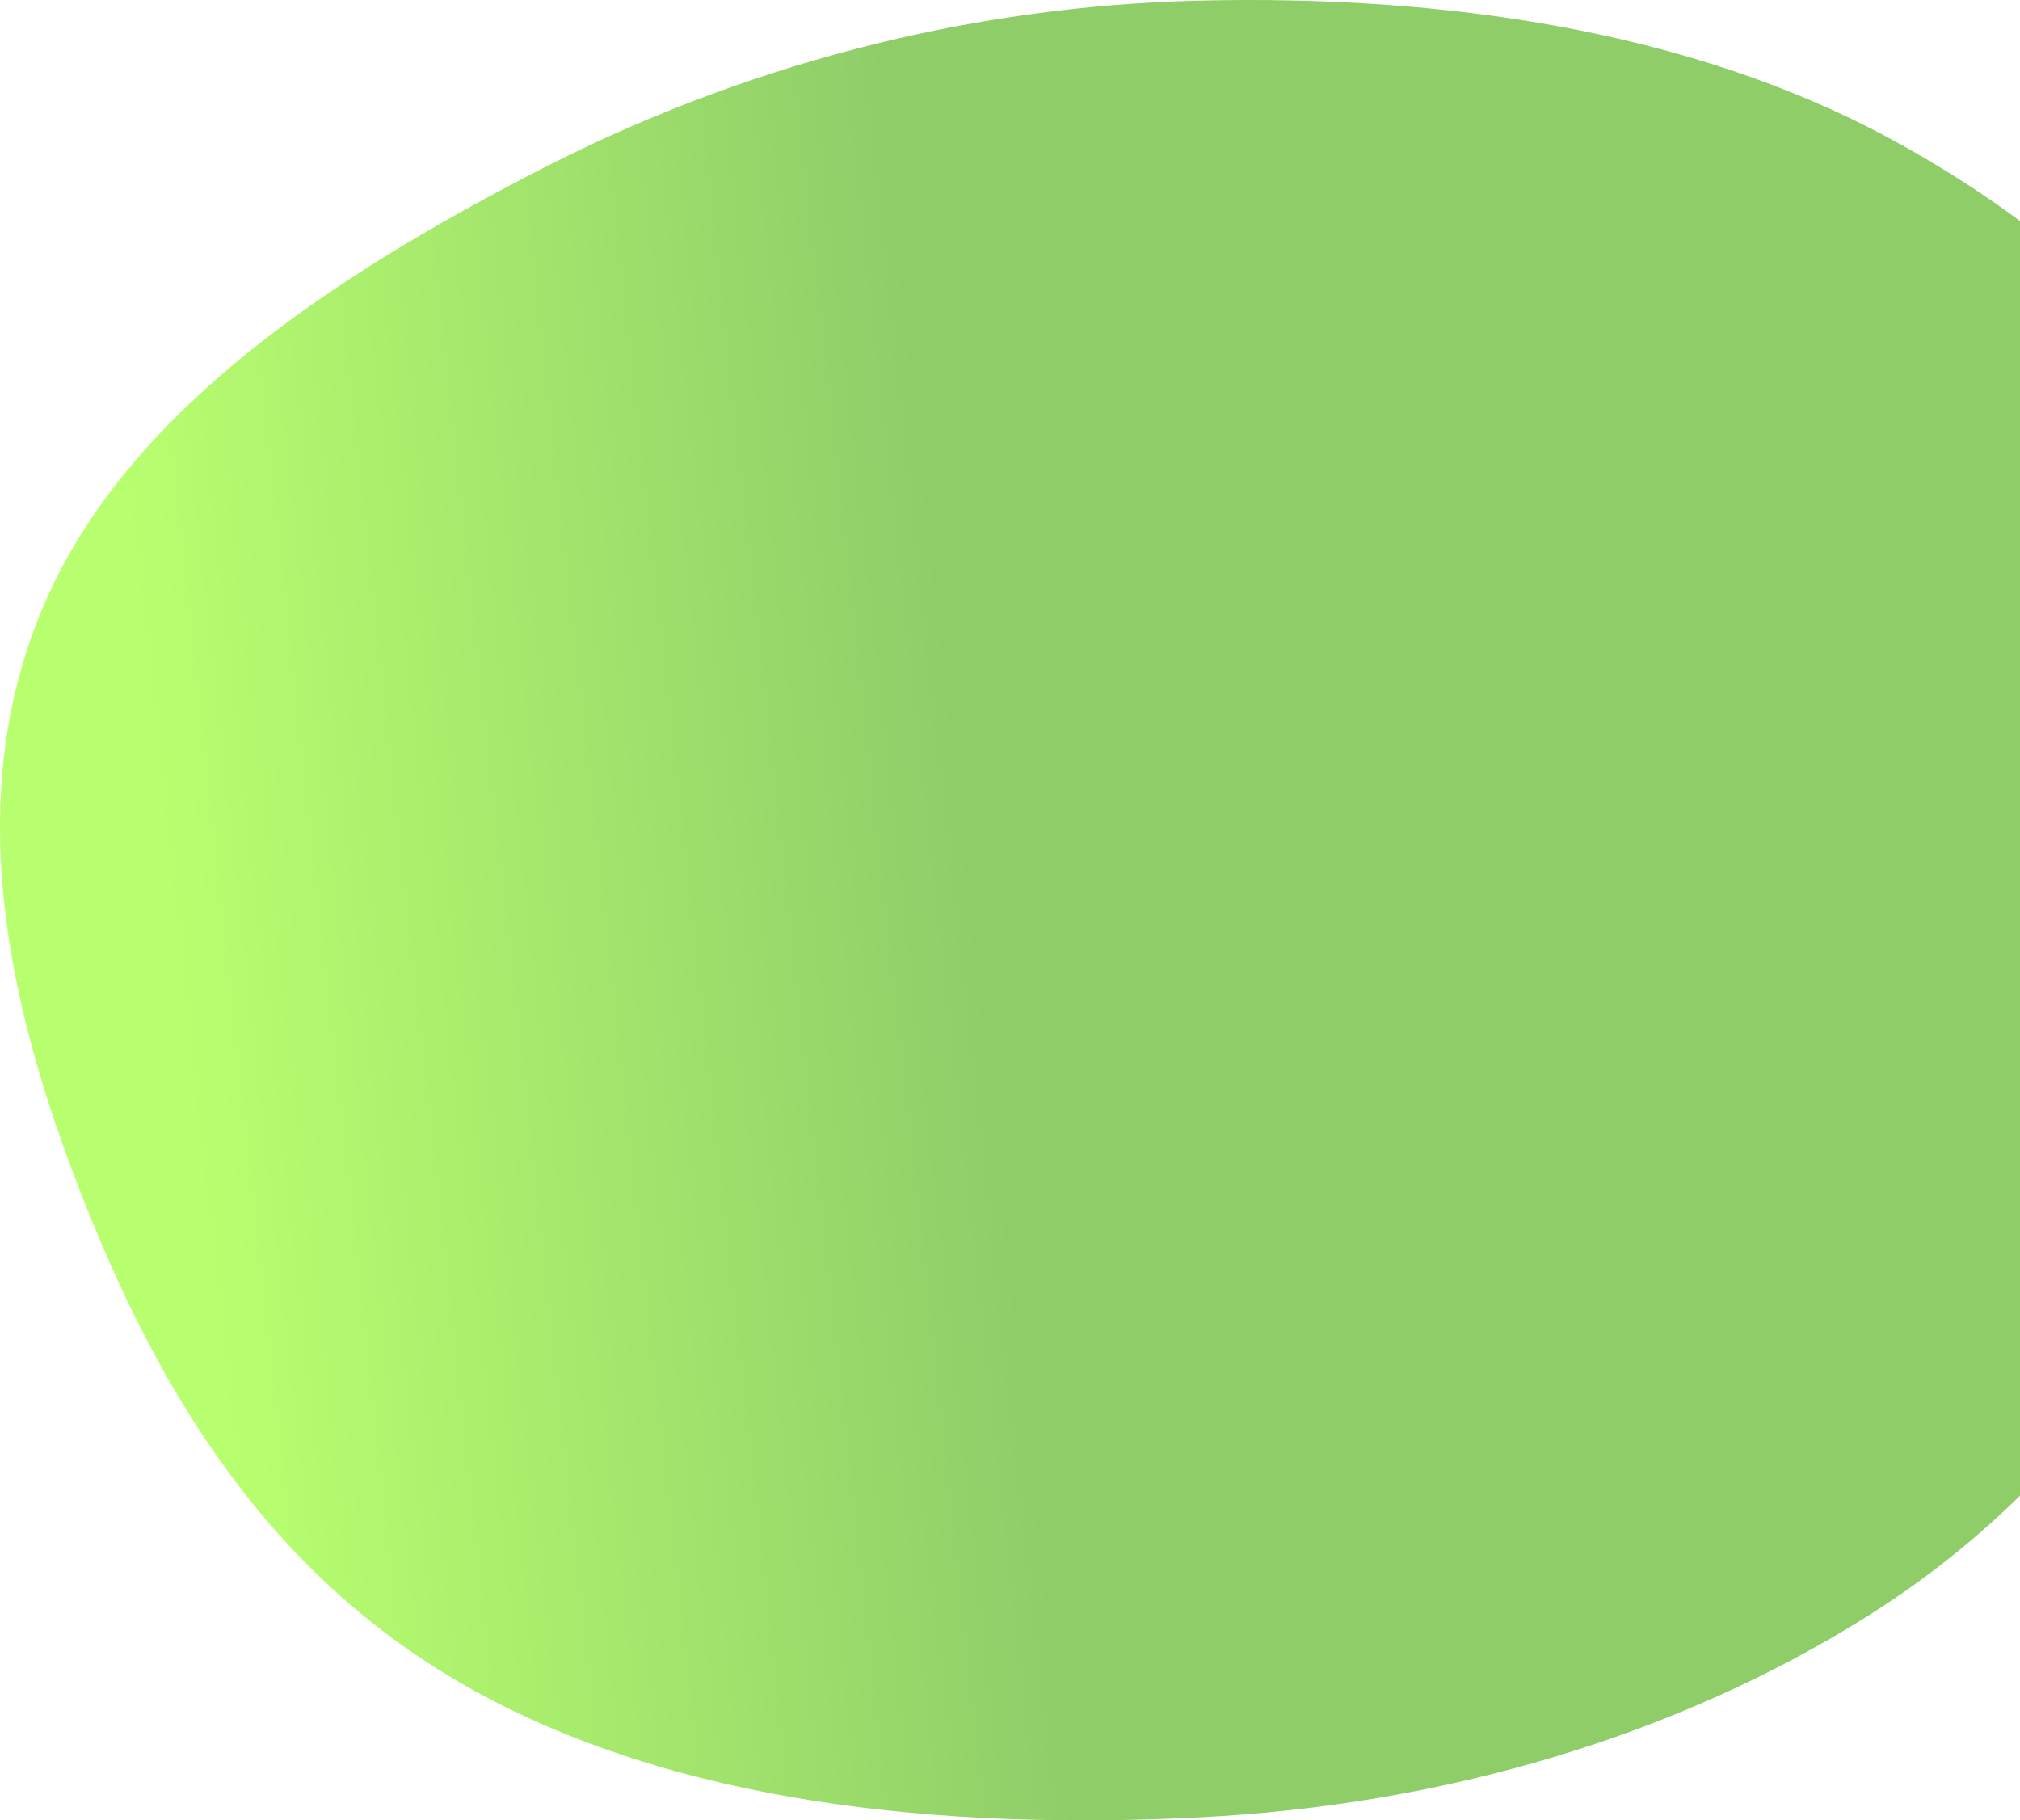 <svg width="515" height="464" viewBox="0 0 515 464" fill="none" xmlns="http://www.w3.org/2000/svg">
<path fill-rule="evenodd" clip-rule="evenodd" d="M305.844 0.152C245.469 1.578 188.326 17.215 137.699 43.233C84.761 70.439 34.429 103.947 12.724 150.789C-9.419 198.578 0.396 250.892 18.895 299.638C37.767 349.369 65.232 399.224 118.533 429.612C171.75 459.952 240.341 466.521 305.844 463.233C368.195 460.103 427.818 442.446 476.618 411.636C523.81 381.84 553.212 339.644 573.002 294.559C593.147 248.668 606.632 199.846 590.124 153.058C573.184 105.046 533.621 63.167 481.46 35.111C430.312 7.6 367.701 -1.31 305.844 0.152Z" fill="url(#paint0_linear)" fill-opacity="0.8"/>
<defs>
<linearGradient id="paint0_linear" x1="464.435" y1="203.218" x2="44.401" y2="249.168" gradientUnits="userSpaceOnUse">
<stop offset="0.518" stop-color="#73C144"/>
<stop offset="1" stop-color="#A6FF4B"/>
</linearGradient>
</defs>
</svg>
